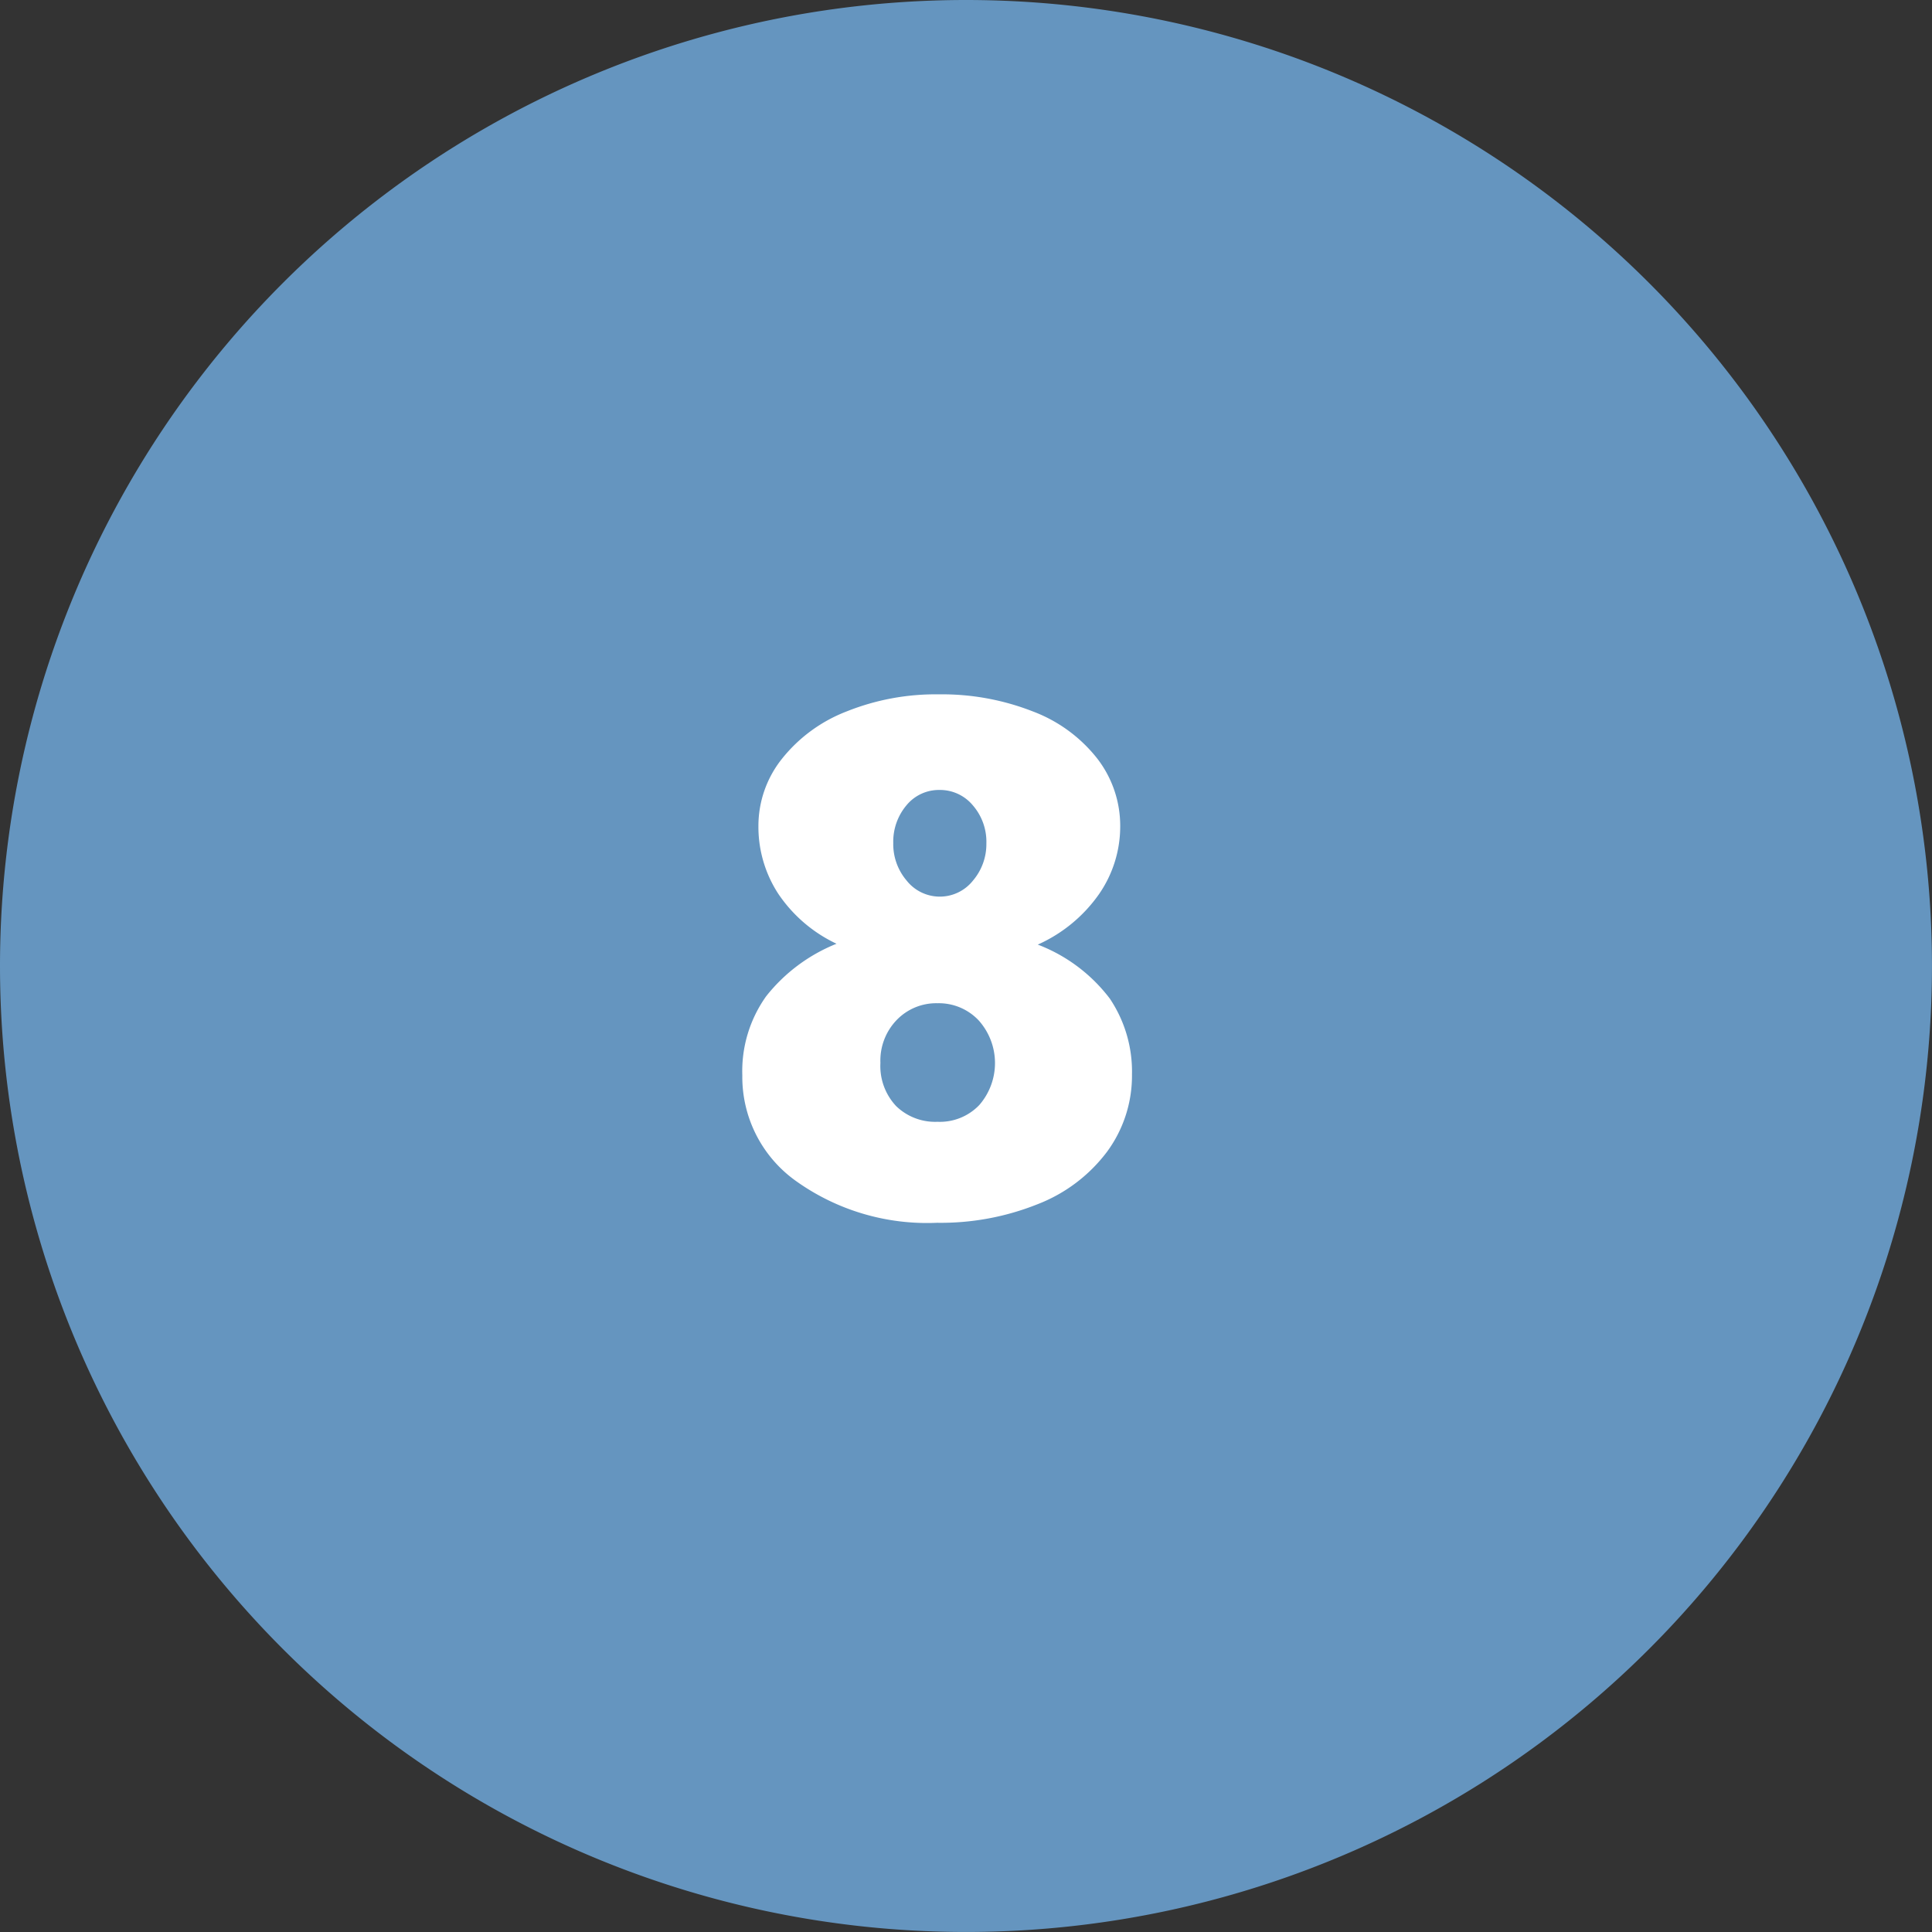 <svg id="Grupo_53778" data-name="Grupo 53778" xmlns="http://www.w3.org/2000/svg" width="79.311" height="79.311" viewBox="0 0 79.311 79.311">
  <rect x="0" y="0" width="79.311" height="79.311" fill="#333333" stroke="none"/>
  <g id="Grupo_20664" data-name="Grupo 20664" transform="translate(0 0)">
    <path id="Trazado_99078" data-name="Trazado 99078" d="M39.655,0A39.655,39.655,0,1,1,0,39.655,39.655,39.655,0,0,1,39.655,0Z" fill="#6595bf"/>
    <path id="Trazado_106456" data-name="Trazado 106456" d="M.981,26.287a5.293,5.293,0,0,1,.981-3.252,6.992,6.992,0,0,1,2.886-2.153,5.93,5.93,0,0,1-2.4-2.065,5.036,5.036,0,0,1-.806-2.769A4.417,4.417,0,0,1,2.6,13.3a6.278,6.278,0,0,1,2.666-1.956,9.811,9.811,0,0,1,3.772-.7,10.2,10.2,0,0,1,3.867.7,6.087,6.087,0,0,1,2.651,1.941,4.514,4.514,0,0,1,.938,2.783,4.879,4.879,0,0,1-.864,2.769,6.112,6.112,0,0,1-2.52,2.08,6.712,6.712,0,0,1,2.959,2.219,5.372,5.372,0,0,1,.908,3.113,5.264,5.264,0,0,1-1.018,3.164A6.488,6.488,0,0,1,13.1,31.575a10.68,10.68,0,0,1-4.124.762,9.253,9.253,0,0,1-5.771-1.7A5.244,5.244,0,0,1,.981,26.287Zm5.669-.513a2.4,2.4,0,0,0,.645,1.772,2.3,2.3,0,0,0,1.7.645,2.237,2.237,0,0,0,1.714-.688,2.625,2.625,0,0,0-.029-3.479,2.248,2.248,0,0,0-1.685-.7,2.255,2.255,0,0,0-1.67.681A2.4,2.4,0,0,0,6.65,25.774Zm.527-9.009a2.31,2.31,0,0,0,.549,1.523,1.737,1.737,0,0,0,2.725,0A2.31,2.31,0,0,0,11,16.766a2.281,2.281,0,0,0-.557-1.567,1.75,1.75,0,0,0-1.362-.63,1.722,1.722,0,0,0-1.362.63A2.318,2.318,0,0,0,7.178,16.766Z" transform="translate(29.492 17.86)" fill="#fff"/>
  </g>
</svg>
